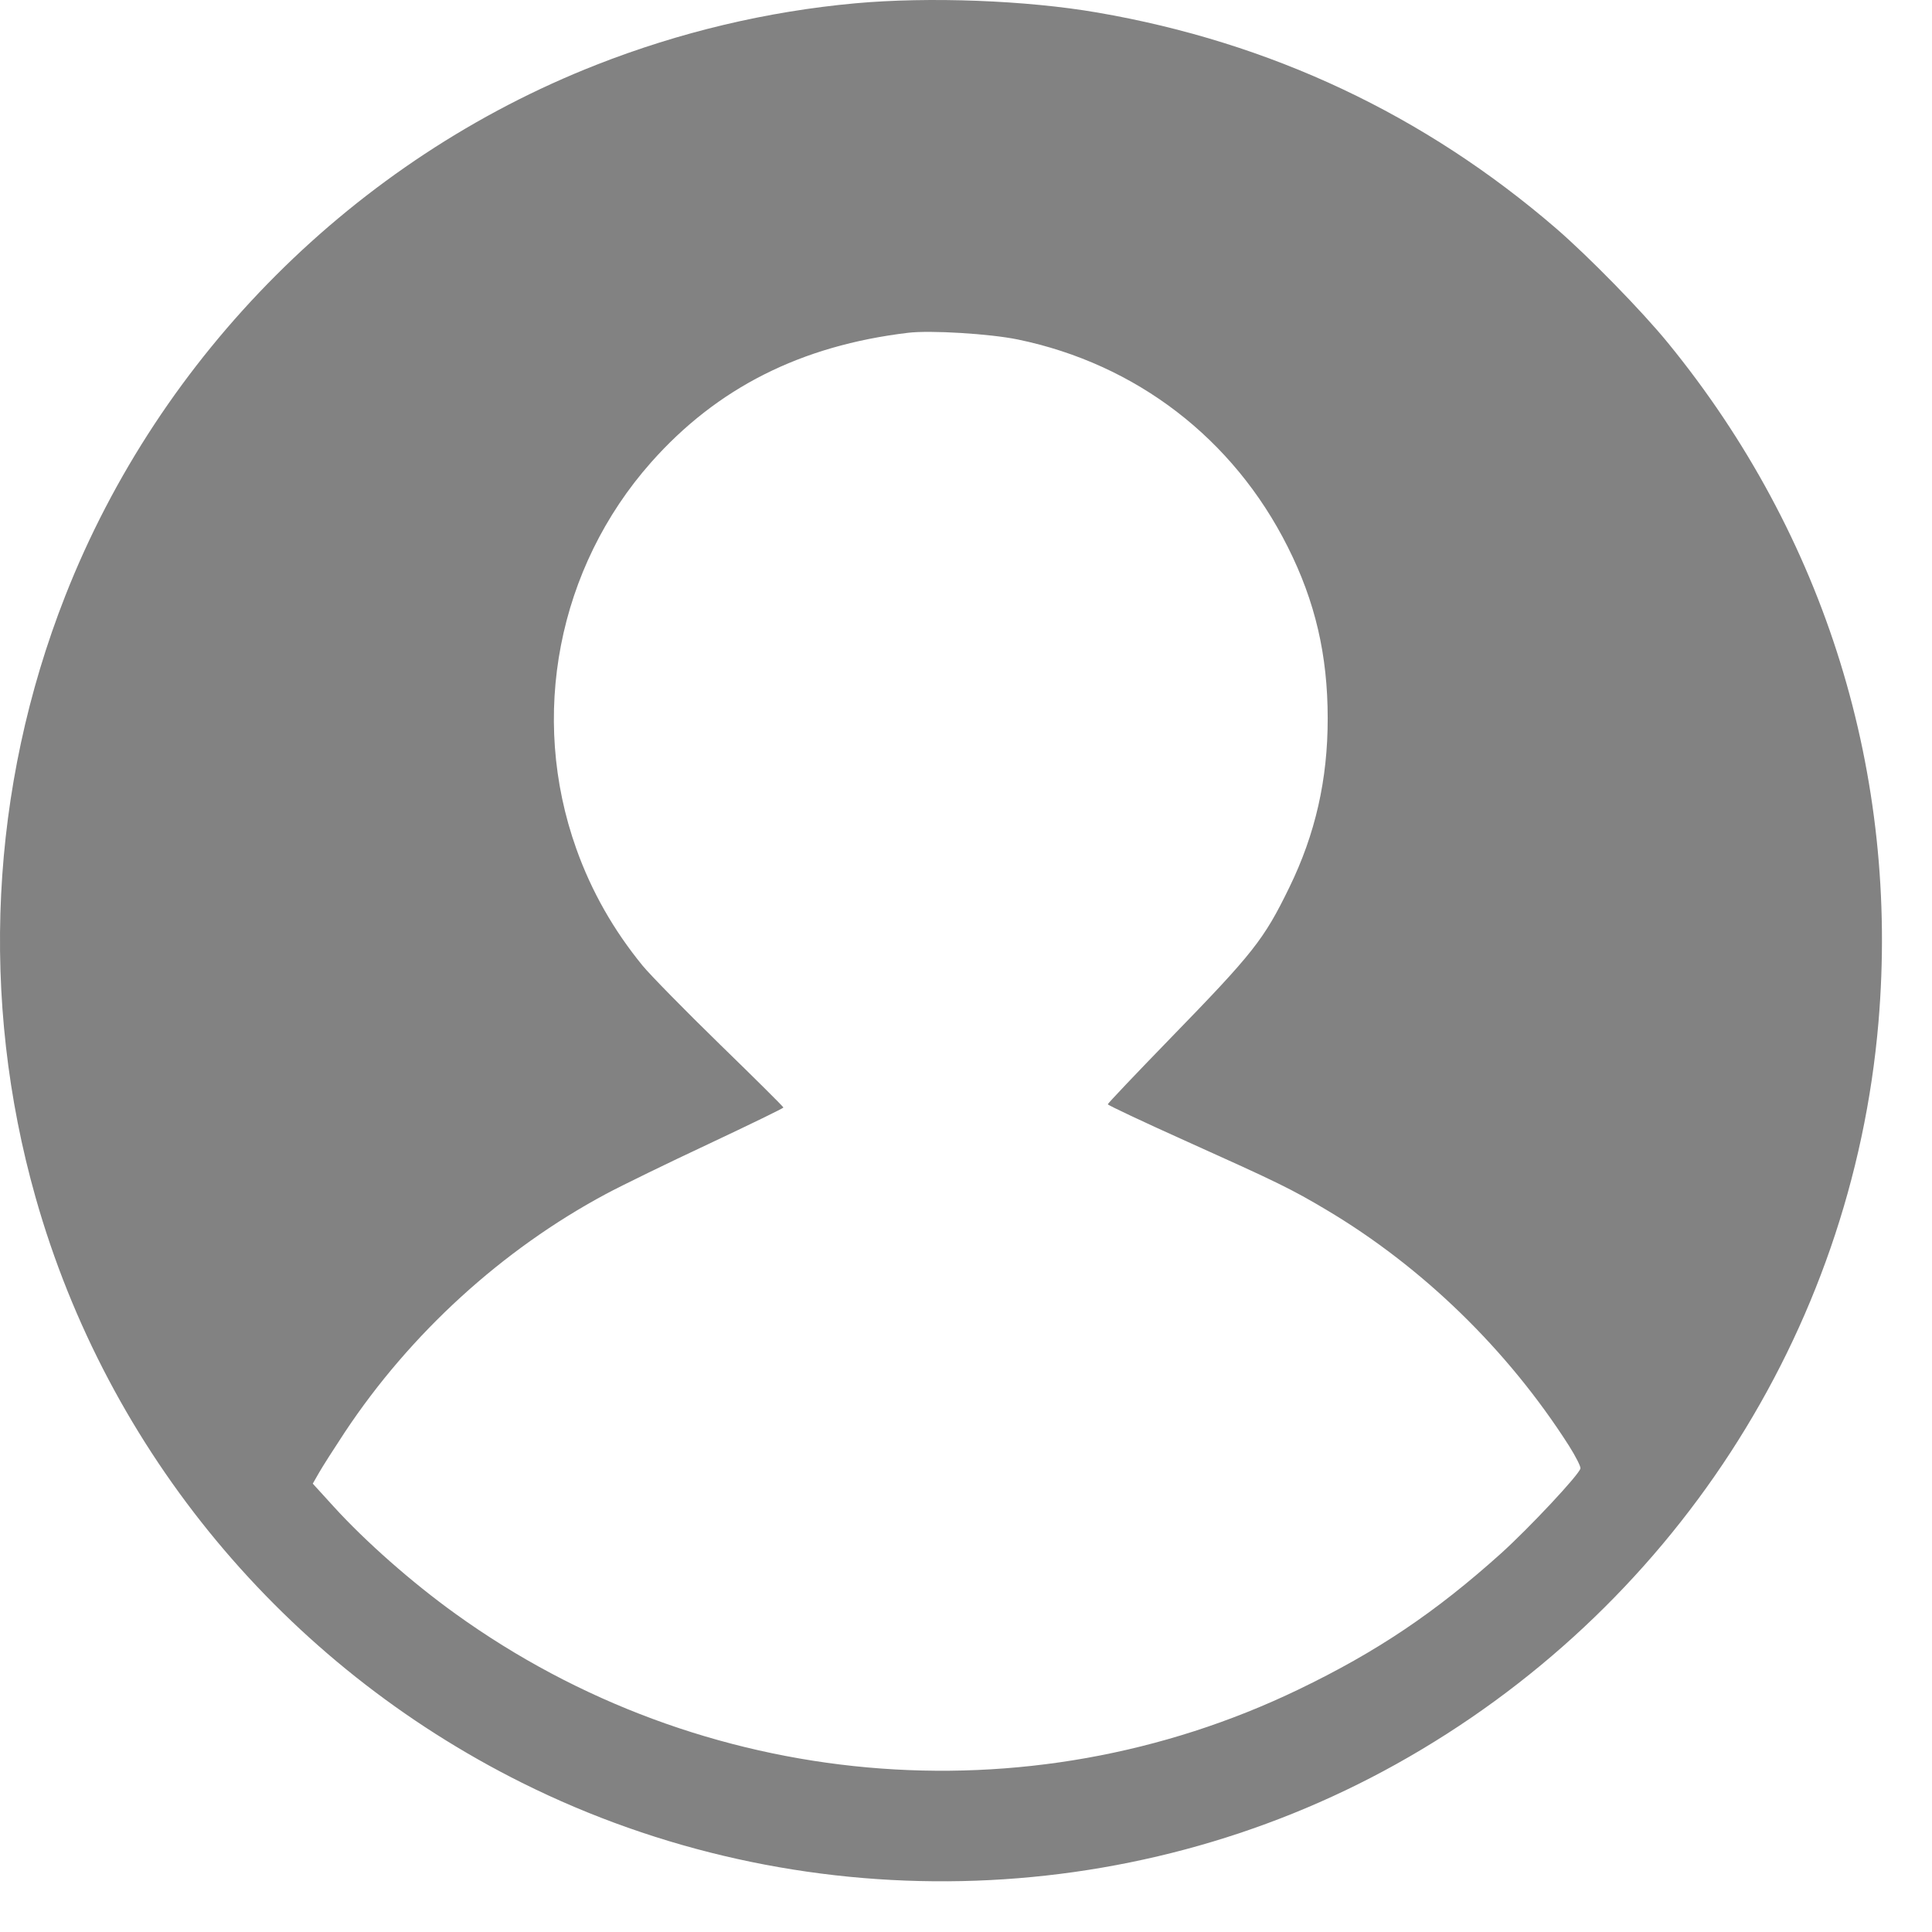 <svg width="28" height="28" viewBox="0 0 28 28" fill="none" xmlns="http://www.w3.org/2000/svg">
<path fill-rule="evenodd" clip-rule="evenodd" d="M12.394 0.048C11.116 0.165 9.849 0.466 8.644 0.939C5.147 2.311 2.32 5.138 0.945 8.638C-0.146 11.416 -0.297 14.483 0.516 17.355C1.558 21.037 4.119 24.119 7.566 25.838C11.566 27.833 16.35 27.731 20.235 25.567C24.223 23.346 26.84 19.32 27.224 14.817C27.529 11.232 26.456 7.766 24.176 4.973C23.797 4.508 23.027 3.721 22.553 3.311C20.641 1.662 18.415 0.614 15.905 0.182C14.874 0.004 13.463 -0.049 12.394 0.048ZM14.75 4.92C16.467 5.275 17.874 6.356 18.662 7.924C19.061 8.717 19.242 9.493 19.242 10.411C19.243 11.297 19.063 12.09 18.684 12.865C18.317 13.618 18.166 13.81 16.956 15.054C16.461 15.564 16.055 15.991 16.055 16.004C16.055 16.017 16.573 16.261 17.207 16.546C18.521 17.137 18.717 17.233 19.223 17.534C20.618 18.363 21.851 19.563 22.738 20.952C22.836 21.107 22.911 21.255 22.905 21.282C22.885 21.373 22.161 22.146 21.753 22.514C20.802 23.369 19.954 23.939 18.82 24.485C14.878 26.386 10.173 25.963 6.599 23.387C5.974 22.938 5.299 22.343 4.839 21.838L4.533 21.502L4.624 21.343C4.674 21.255 4.842 20.992 4.997 20.757C5.947 19.325 7.278 18.11 8.78 17.305C9.005 17.184 9.676 16.857 10.272 16.578C10.867 16.298 11.354 16.061 11.354 16.051C11.354 16.04 10.94 15.629 10.433 15.136C9.927 14.643 9.423 14.129 9.313 13.995C8.891 13.479 8.572 12.917 8.353 12.303C7.666 10.38 8.083 8.228 9.437 6.7C10.394 5.621 11.607 5.009 13.161 4.823C13.483 4.784 14.348 4.837 14.75 4.92Z" fill="#828282"/>
</svg>
